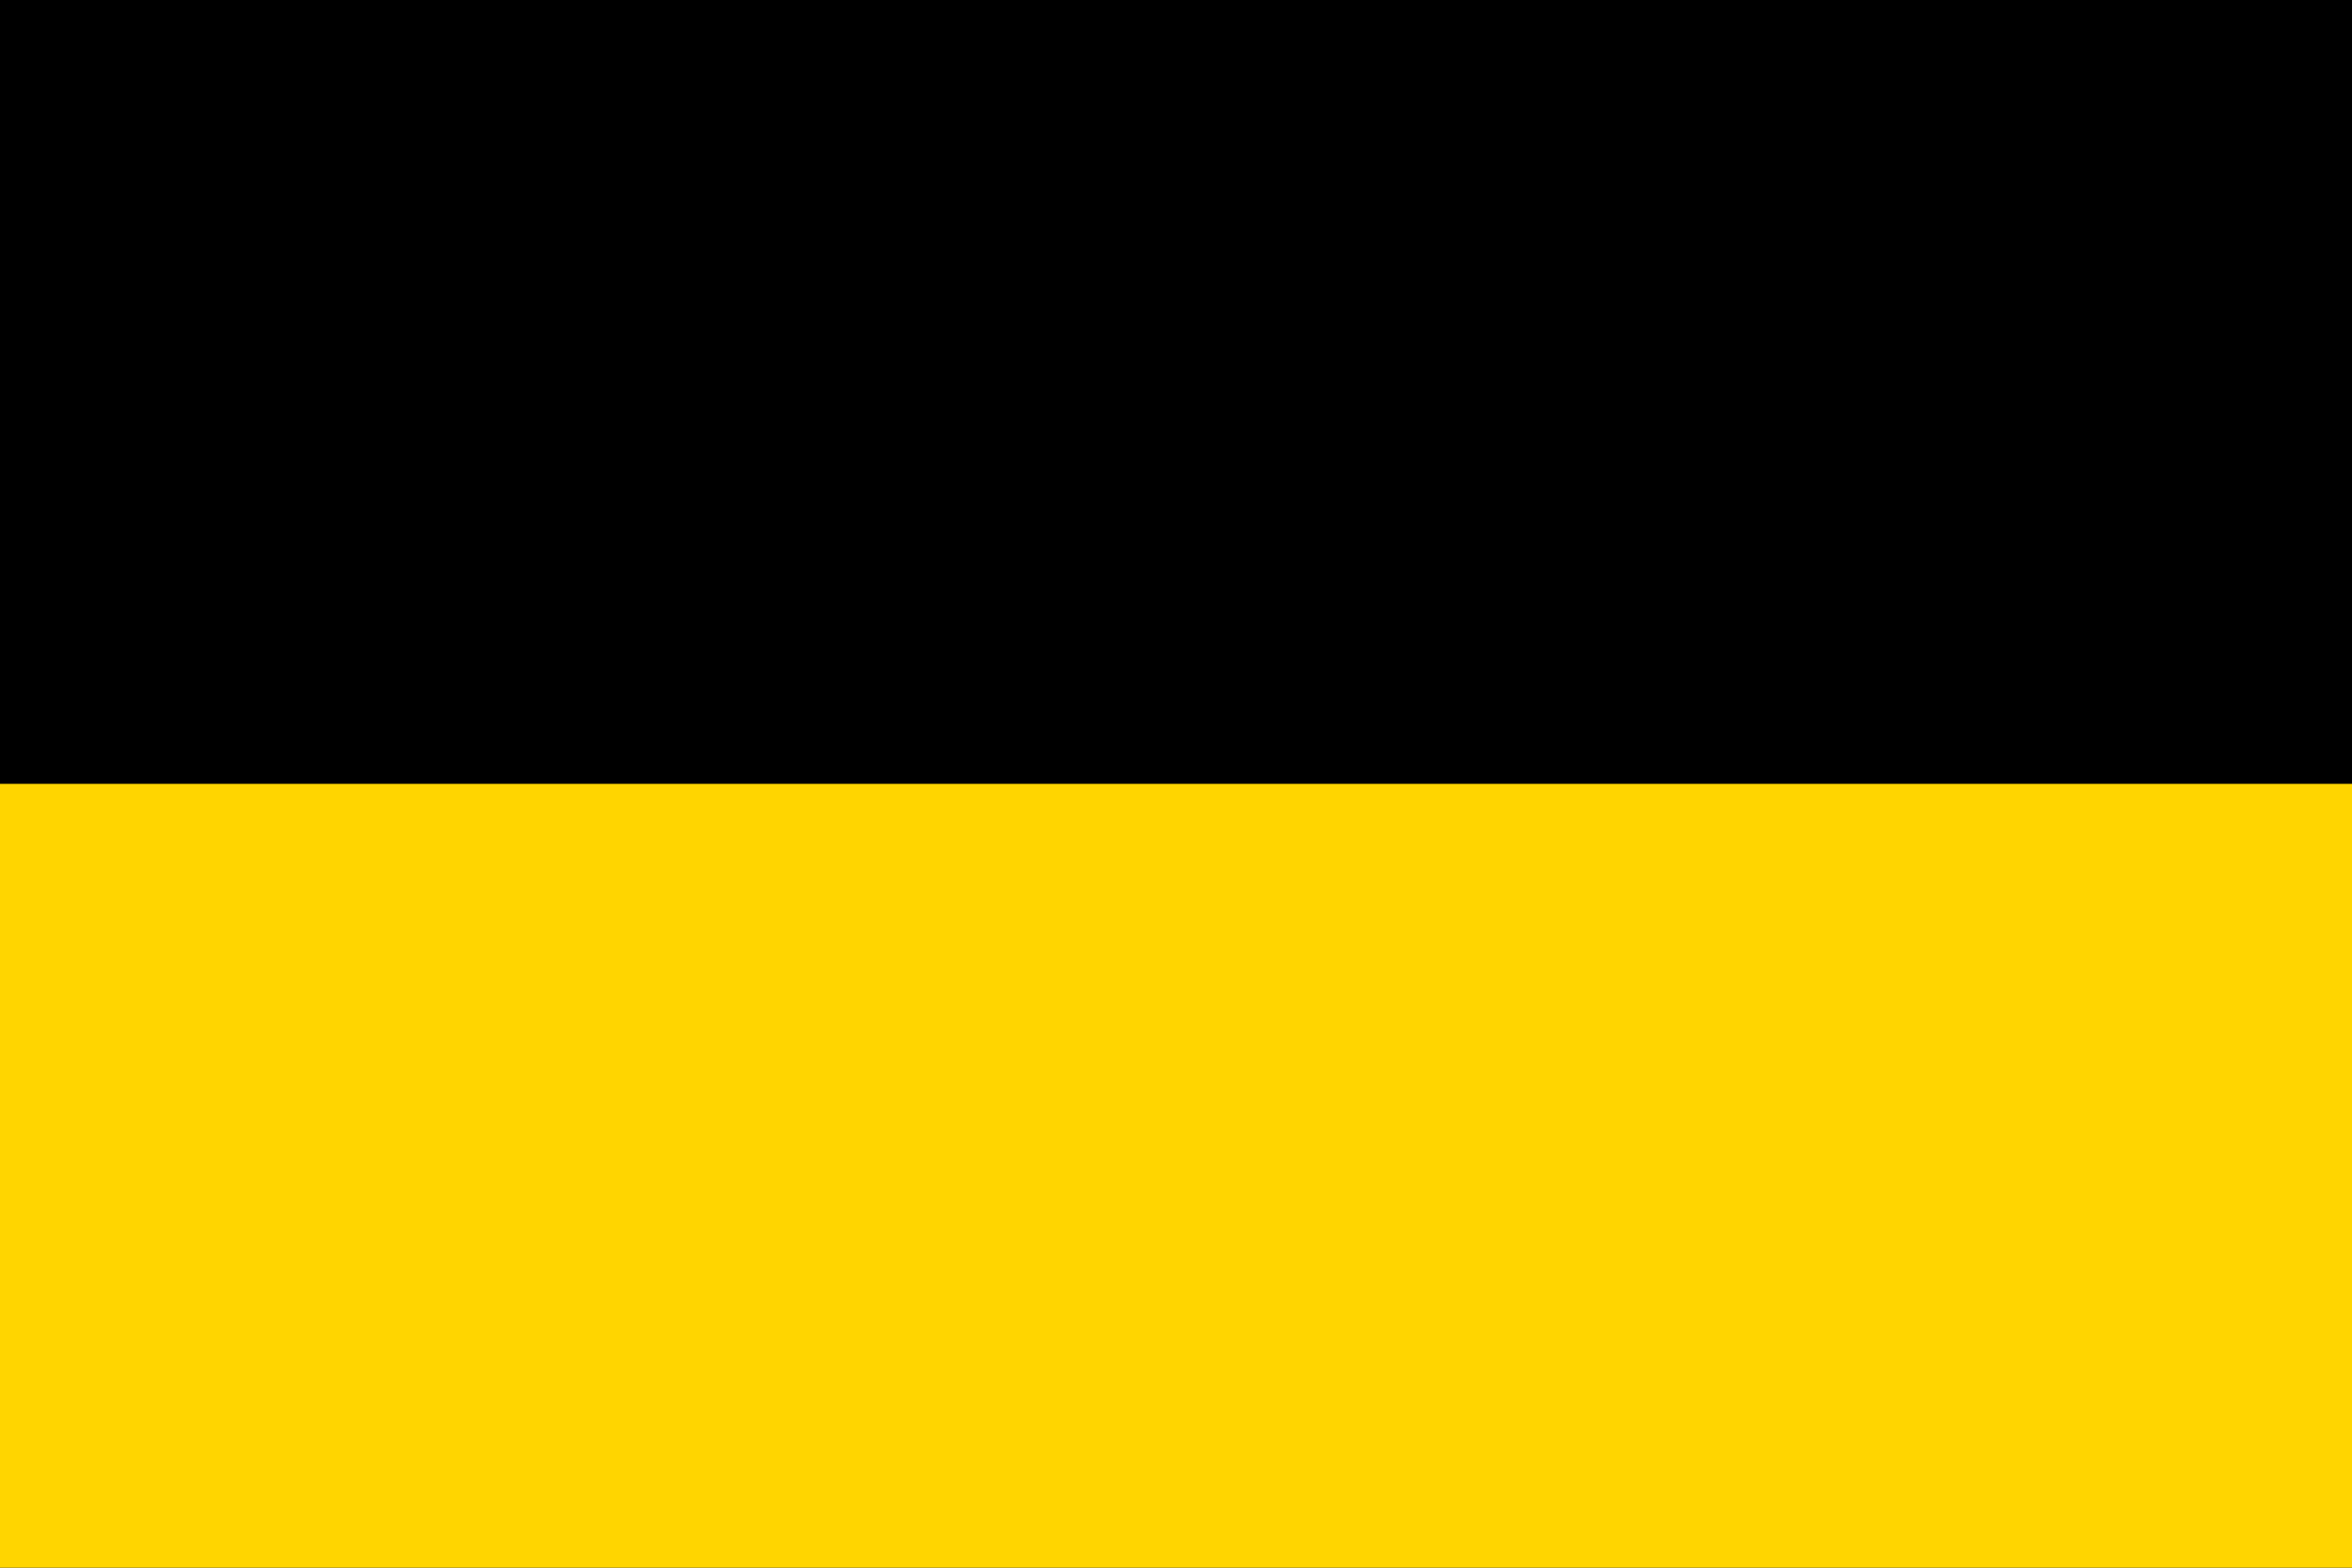 <?xml version="1.0" encoding="UTF-8" standalone="no"?>
<svg
   xmlns:dc="http://purl.org/dc/elements/1.1/"
   xmlns:cc="http://creativecommons.org/ns#"
   xmlns:rdf="http://www.w3.org/1999/02/22-rdf-syntax-ns#"
   xmlns:svg="http://www.w3.org/2000/svg"
   xmlns="http://www.w3.org/2000/svg"
   xmlns:sodipodi="http://sodipodi.sourceforge.net/DTD/sodipodi-0.dtd"
   xmlns:inkscape="http://www.inkscape.org/namespaces/inkscape"
   width="1200"
   height="800"
   version="1.1"
   id="svg8351"
   sodipodi:docname="csb.svg"
   inkscape:version="1.0.1 (c497b03c, 2020-09-10)">
  <sodipodi:namedview
     pagecolor="#ffffff"
     bordercolor="#666666"
     borderopacity="1"
     objecttolerance="10"
     gridtolerance="10"
     guidetolerance="10"
     inkscape:pageopacity="0"
     inkscape:pageshadow="2"
     inkscape:window-width="1680"
     inkscape:window-height="881"
     id="namedview839"
     showgrid="false"
     inkscape:zoom="0.3217793"
     inkscape:cx="71.961816"
     inkscape:cy="175.79883"
     inkscape:window-x="0"
     inkscape:window-y="25"
     inkscape:window-maximized="0"
     inkscape:current-layer="svg8351" />
  <defs
     id="defs8355" />
  <g
     id="g844">
    <g
       id="g8928">
      <path
         fill="#005bbb"
         d="M 0,0 H 1200 V 800 H 0 Z"
         id="path8347"
         style="fill:#000000;fill-opacity:1" />
      <path
         fill="#ffd500"
         d="M 0,400 H 1200 V 800 H 0 Z"
         id="path8349" />
    </g>
  </g>
</svg>
